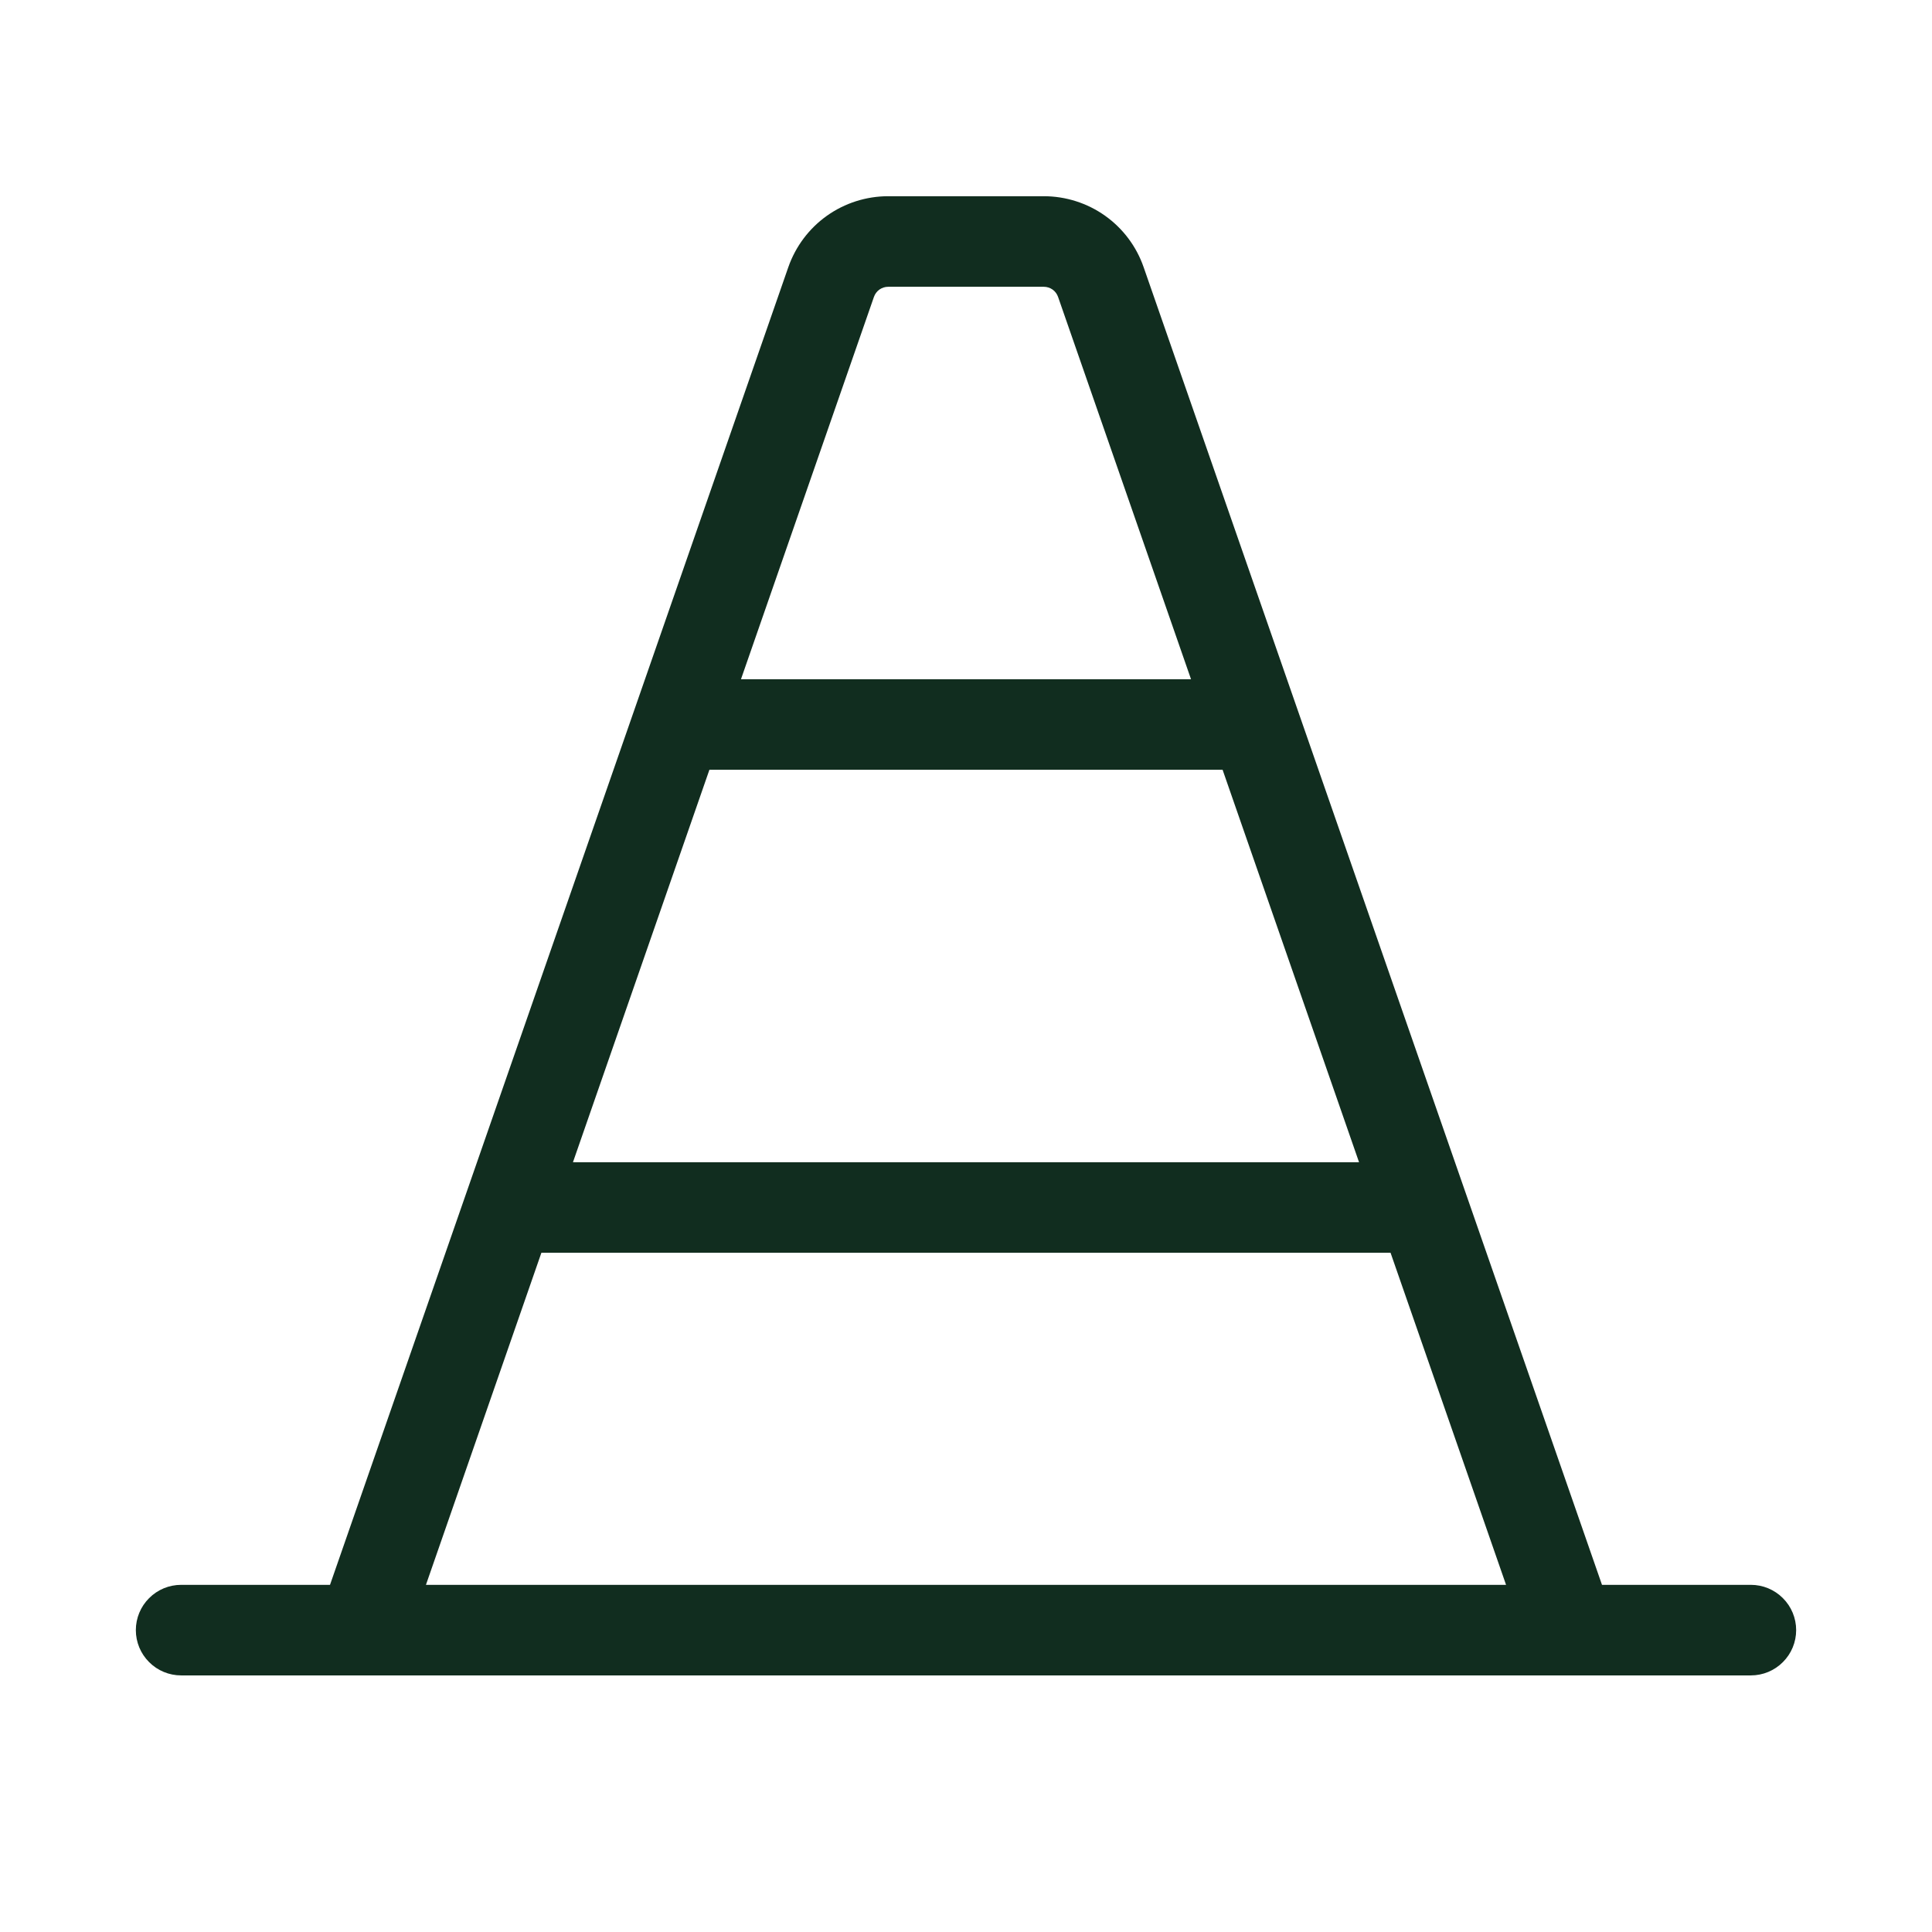<svg width="32" height="32" viewBox="0 0 32 32" fill="none" xmlns="http://www.w3.org/2000/svg">
<path d="M29 26.25H26.534L18.942 4.425C18.823 4.082 18.6 3.784 18.303 3.573C18.007 3.363 17.652 3.25 17.289 3.25H14.711C14.348 3.25 13.993 3.363 13.697 3.573C13.4 3.784 13.177 4.082 13.057 4.425L5.466 26.25H3C2.801 26.25 2.61 26.329 2.47 26.47C2.329 26.61 2.25 26.801 2.25 27C2.25 27.199 2.329 27.39 2.47 27.53C2.61 27.671 2.801 27.75 3 27.75H29C29.199 27.75 29.39 27.671 29.53 27.53C29.671 27.39 29.75 27.199 29.75 27C29.75 26.801 29.671 26.61 29.53 26.47C29.39 26.329 29.199 26.25 29 26.25ZM11.75 12.75H20.25L22.51 19.25H9.49L11.75 12.75ZM14.475 4.918C14.492 4.869 14.524 4.826 14.566 4.796C14.609 4.766 14.659 4.75 14.711 4.75H17.289C17.341 4.75 17.391 4.766 17.434 4.796C17.476 4.826 17.508 4.869 17.525 4.918L19.727 11.25H12.273L14.475 4.918ZM8.967 20.75H23.032L24.945 26.25H7.055L8.967 20.75Z" fill="#112D1F"/>
</svg>
